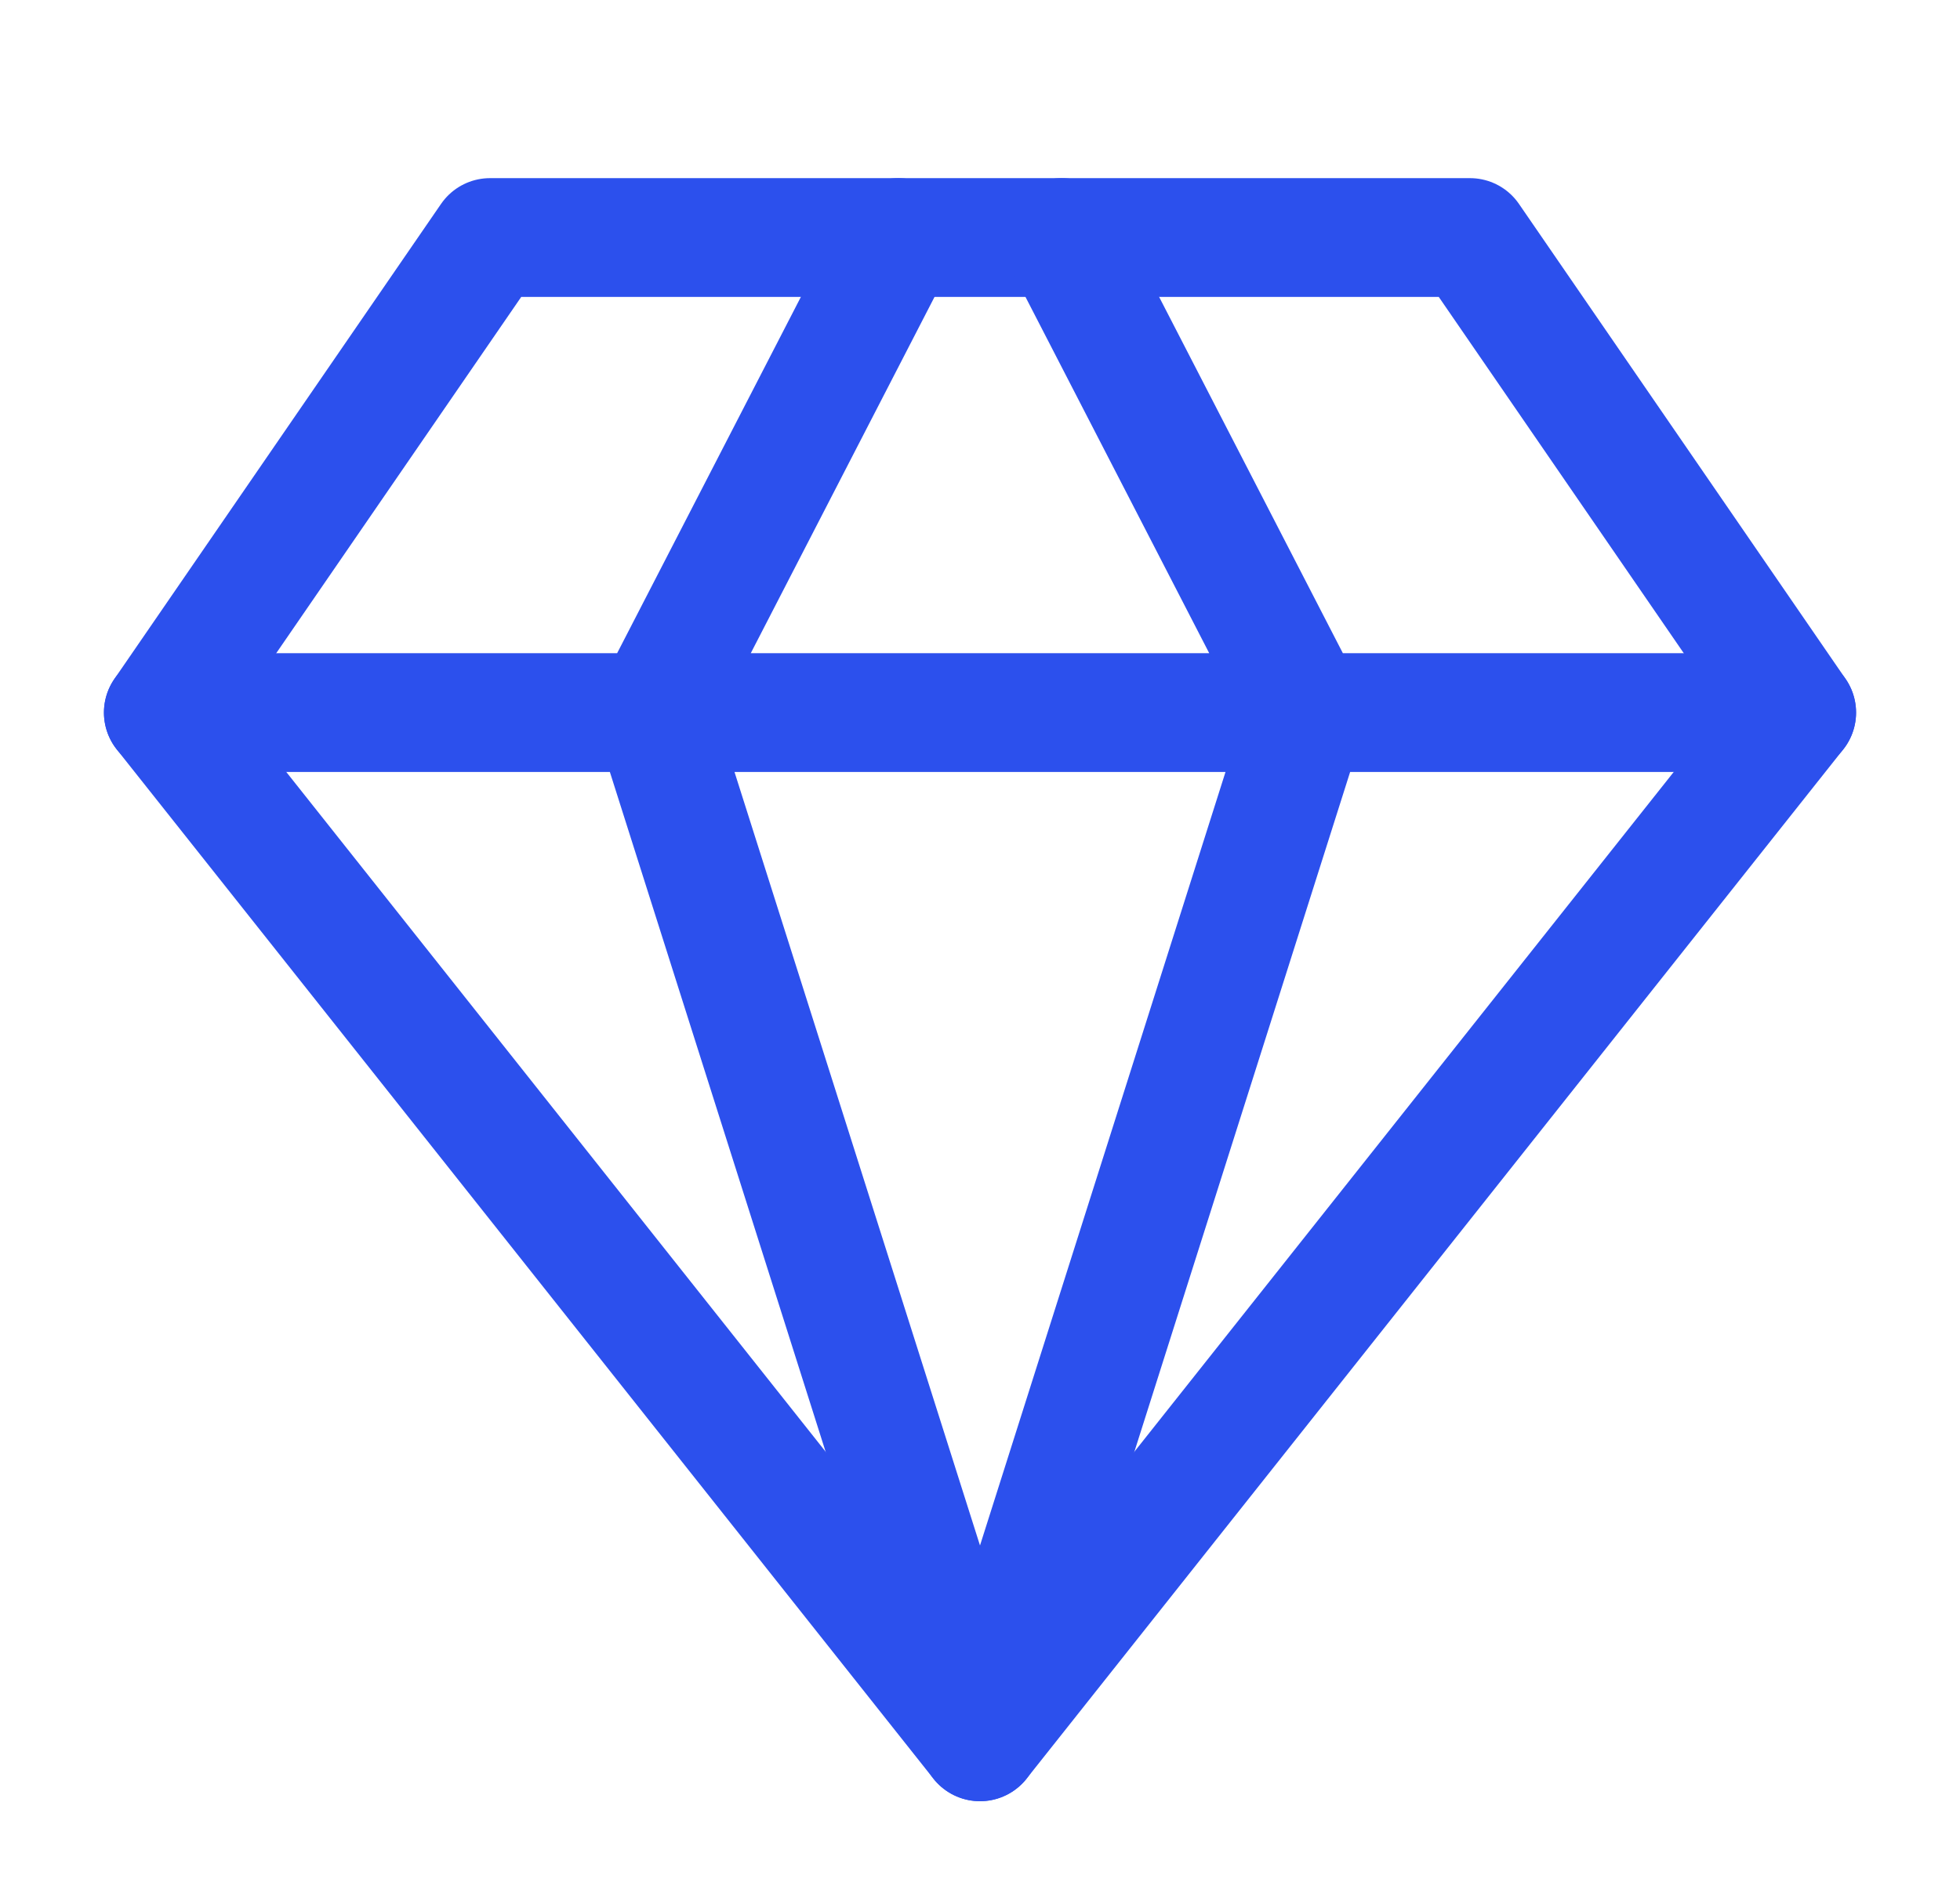 <svg width="33" height="32" viewBox="0 0 33 32" fill="none" xmlns="http://www.w3.org/2000/svg">
<path d="M8.25 4H24.75L30.25 12L16.5 29.333L2.75 12L8.25 4Z" stroke="#2C50ED" stroke-width="2" stroke-linecap="round" stroke-linejoin="round"/>
<path d="M17.875 4L22 12L16.5 29.333L11 12L15.125 4M2.75 12H30.25" stroke="#2C50ED" stroke-width="2" stroke-linecap="round" stroke-linejoin="round"/>
</svg>
